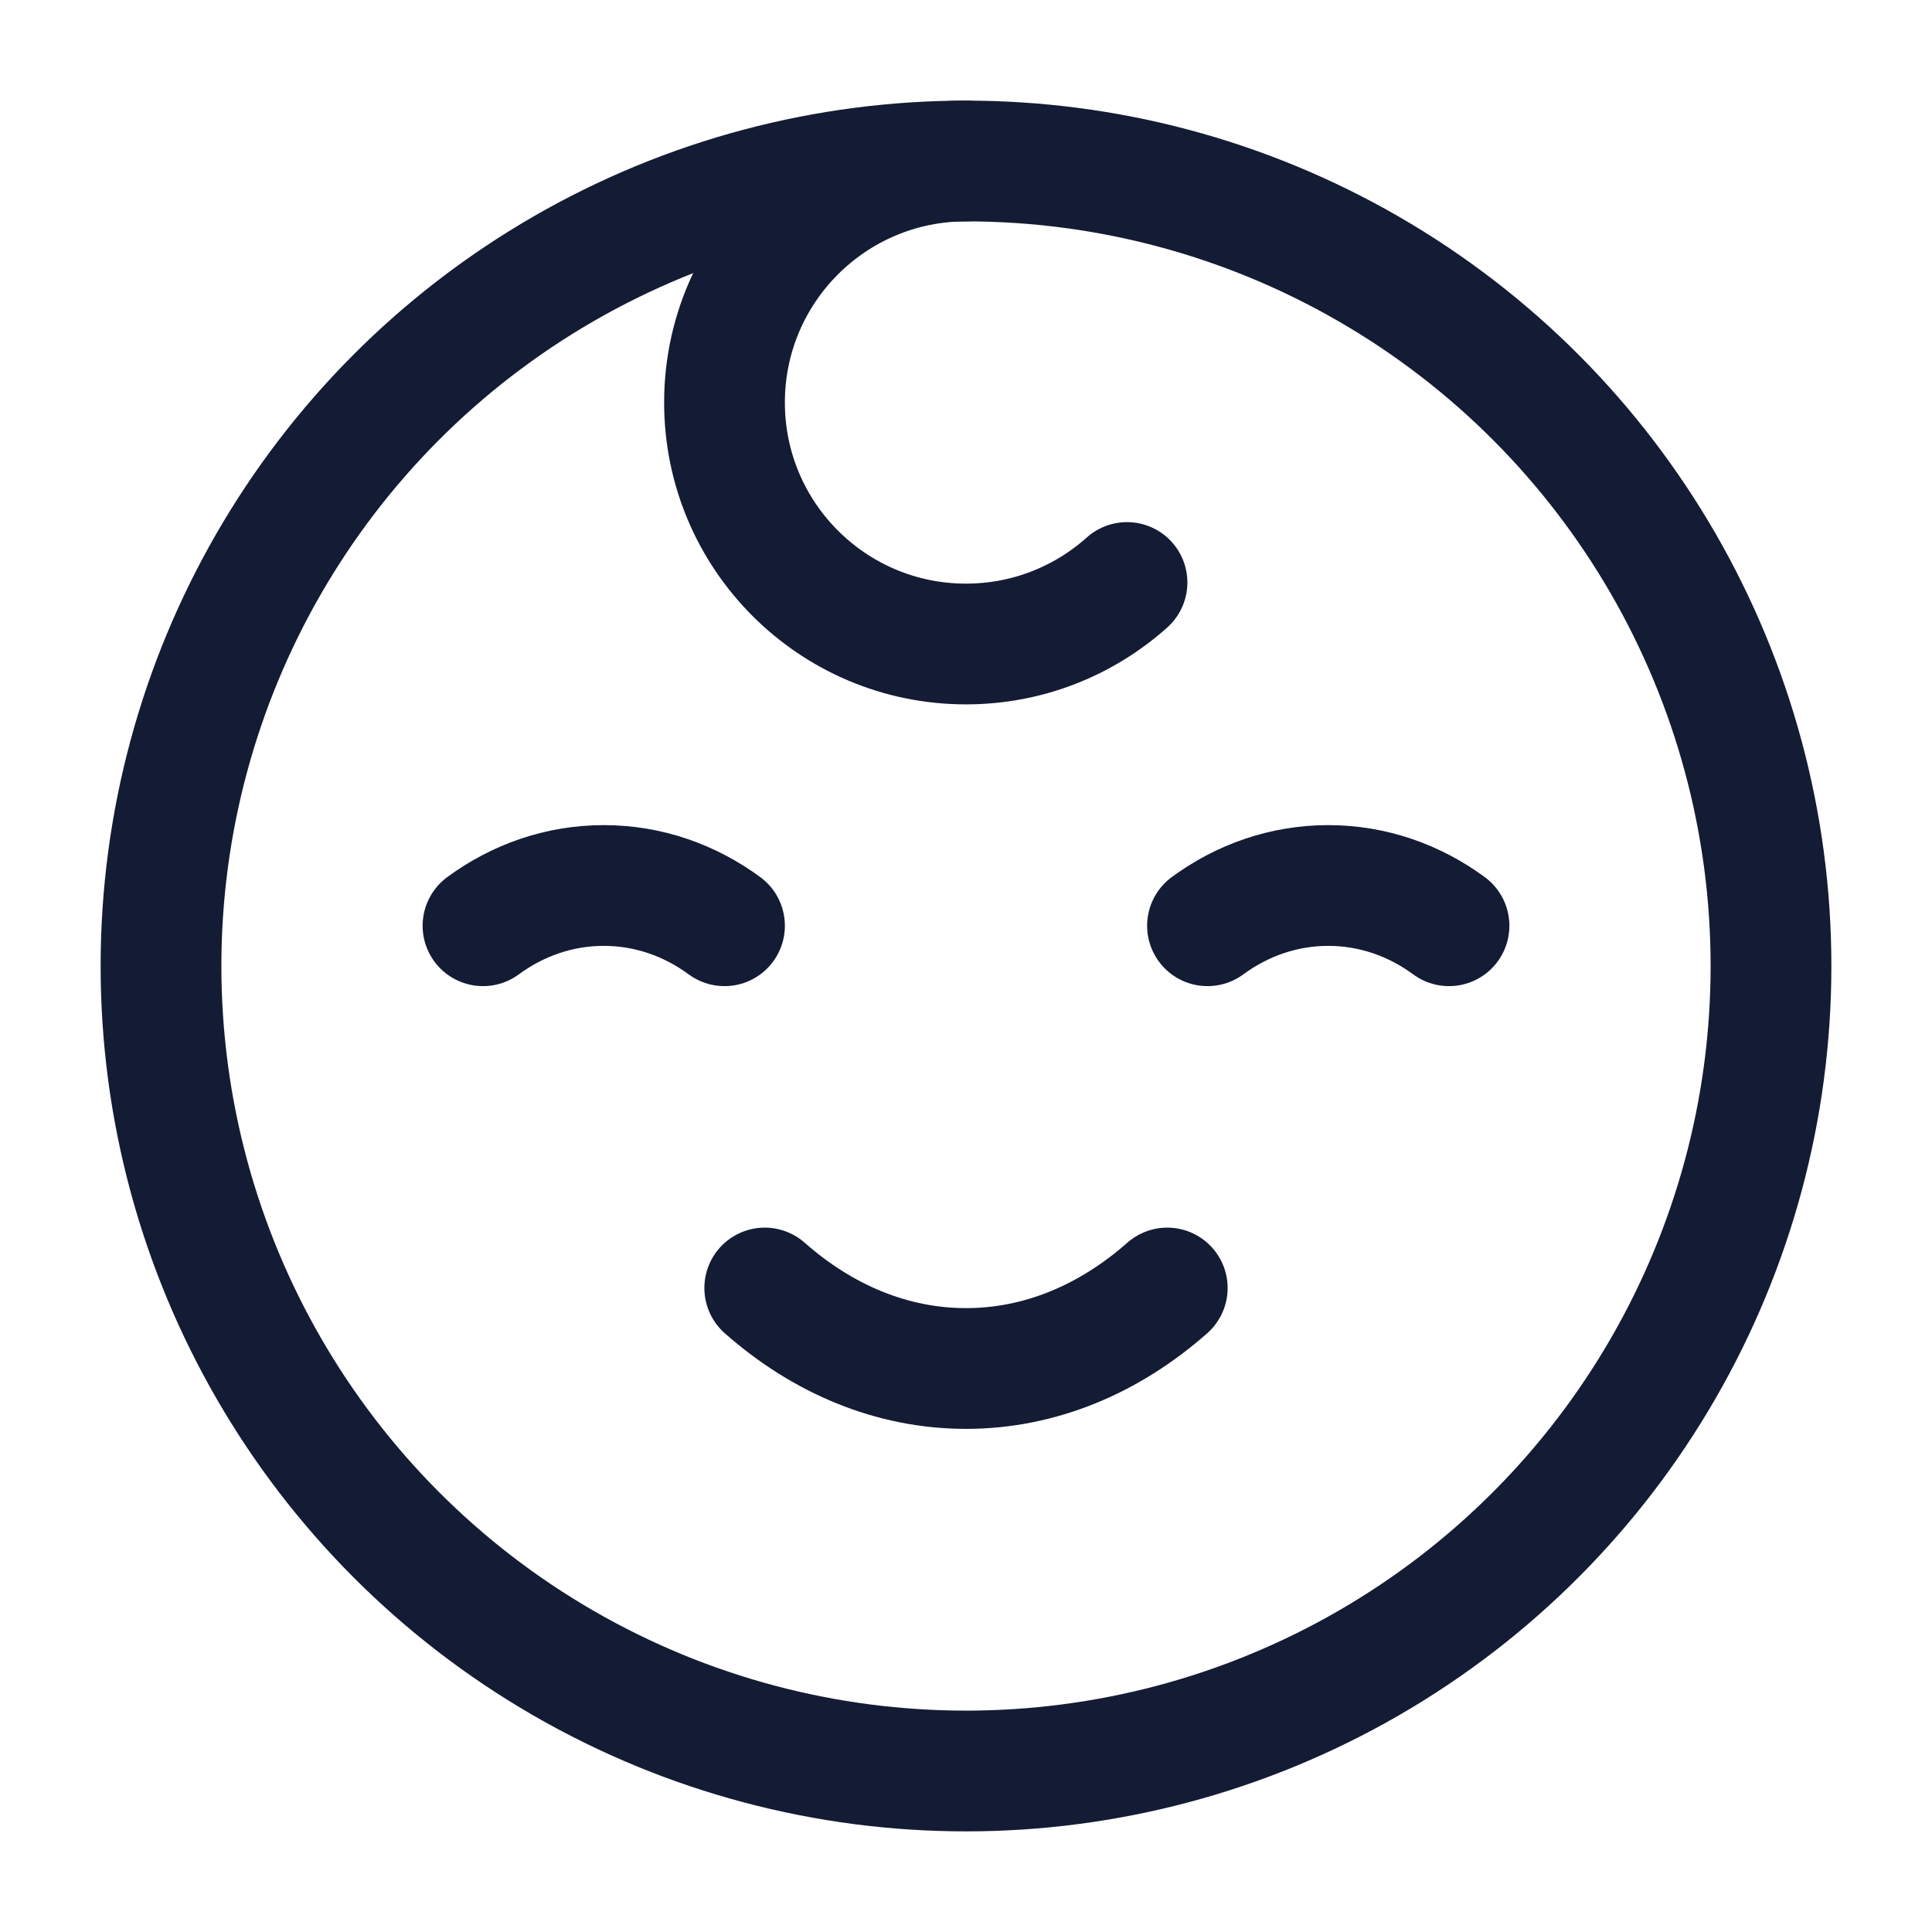 <svg width="24" height="24" viewBox="0 0 24 24" fill="none" xmlns="http://www.w3.org/2000/svg">
<circle cx="12" cy="12" r="10" stroke="#141B34" stroke-width="1.5" stroke-linecap="round" stroke-linejoin="round"/>
<path d="M14.5 16C13.784 16.632 12.924 17 12 17C11.076 17 10.216 16.632 9.5 16" stroke="#141B34" stroke-width="1.5" stroke-linecap="round" stroke-linejoin="round"/>
<path d="M9 11.5C8.57 11.184 8.055 11 7.5 11C6.945 11 6.43 11.184 6 11.5" stroke="#141B34" stroke-width="1.5" stroke-linecap="round" stroke-linejoin="round"/>
<path d="M18 11.5C17.57 11.184 17.055 11 16.5 11C15.945 11 15.43 11.184 15 11.5" stroke="#141B34" stroke-width="1.5" stroke-linecap="round" stroke-linejoin="round"/>
<path d="M12 2C10.343 2 9 3.343 9 5C9 6.657 10.343 8 12 8C12.768 8 13.469 7.711 14 7.236" stroke="#141B34" stroke-width="1.5" stroke-linecap="round" stroke-linejoin="round"/>
</svg>
